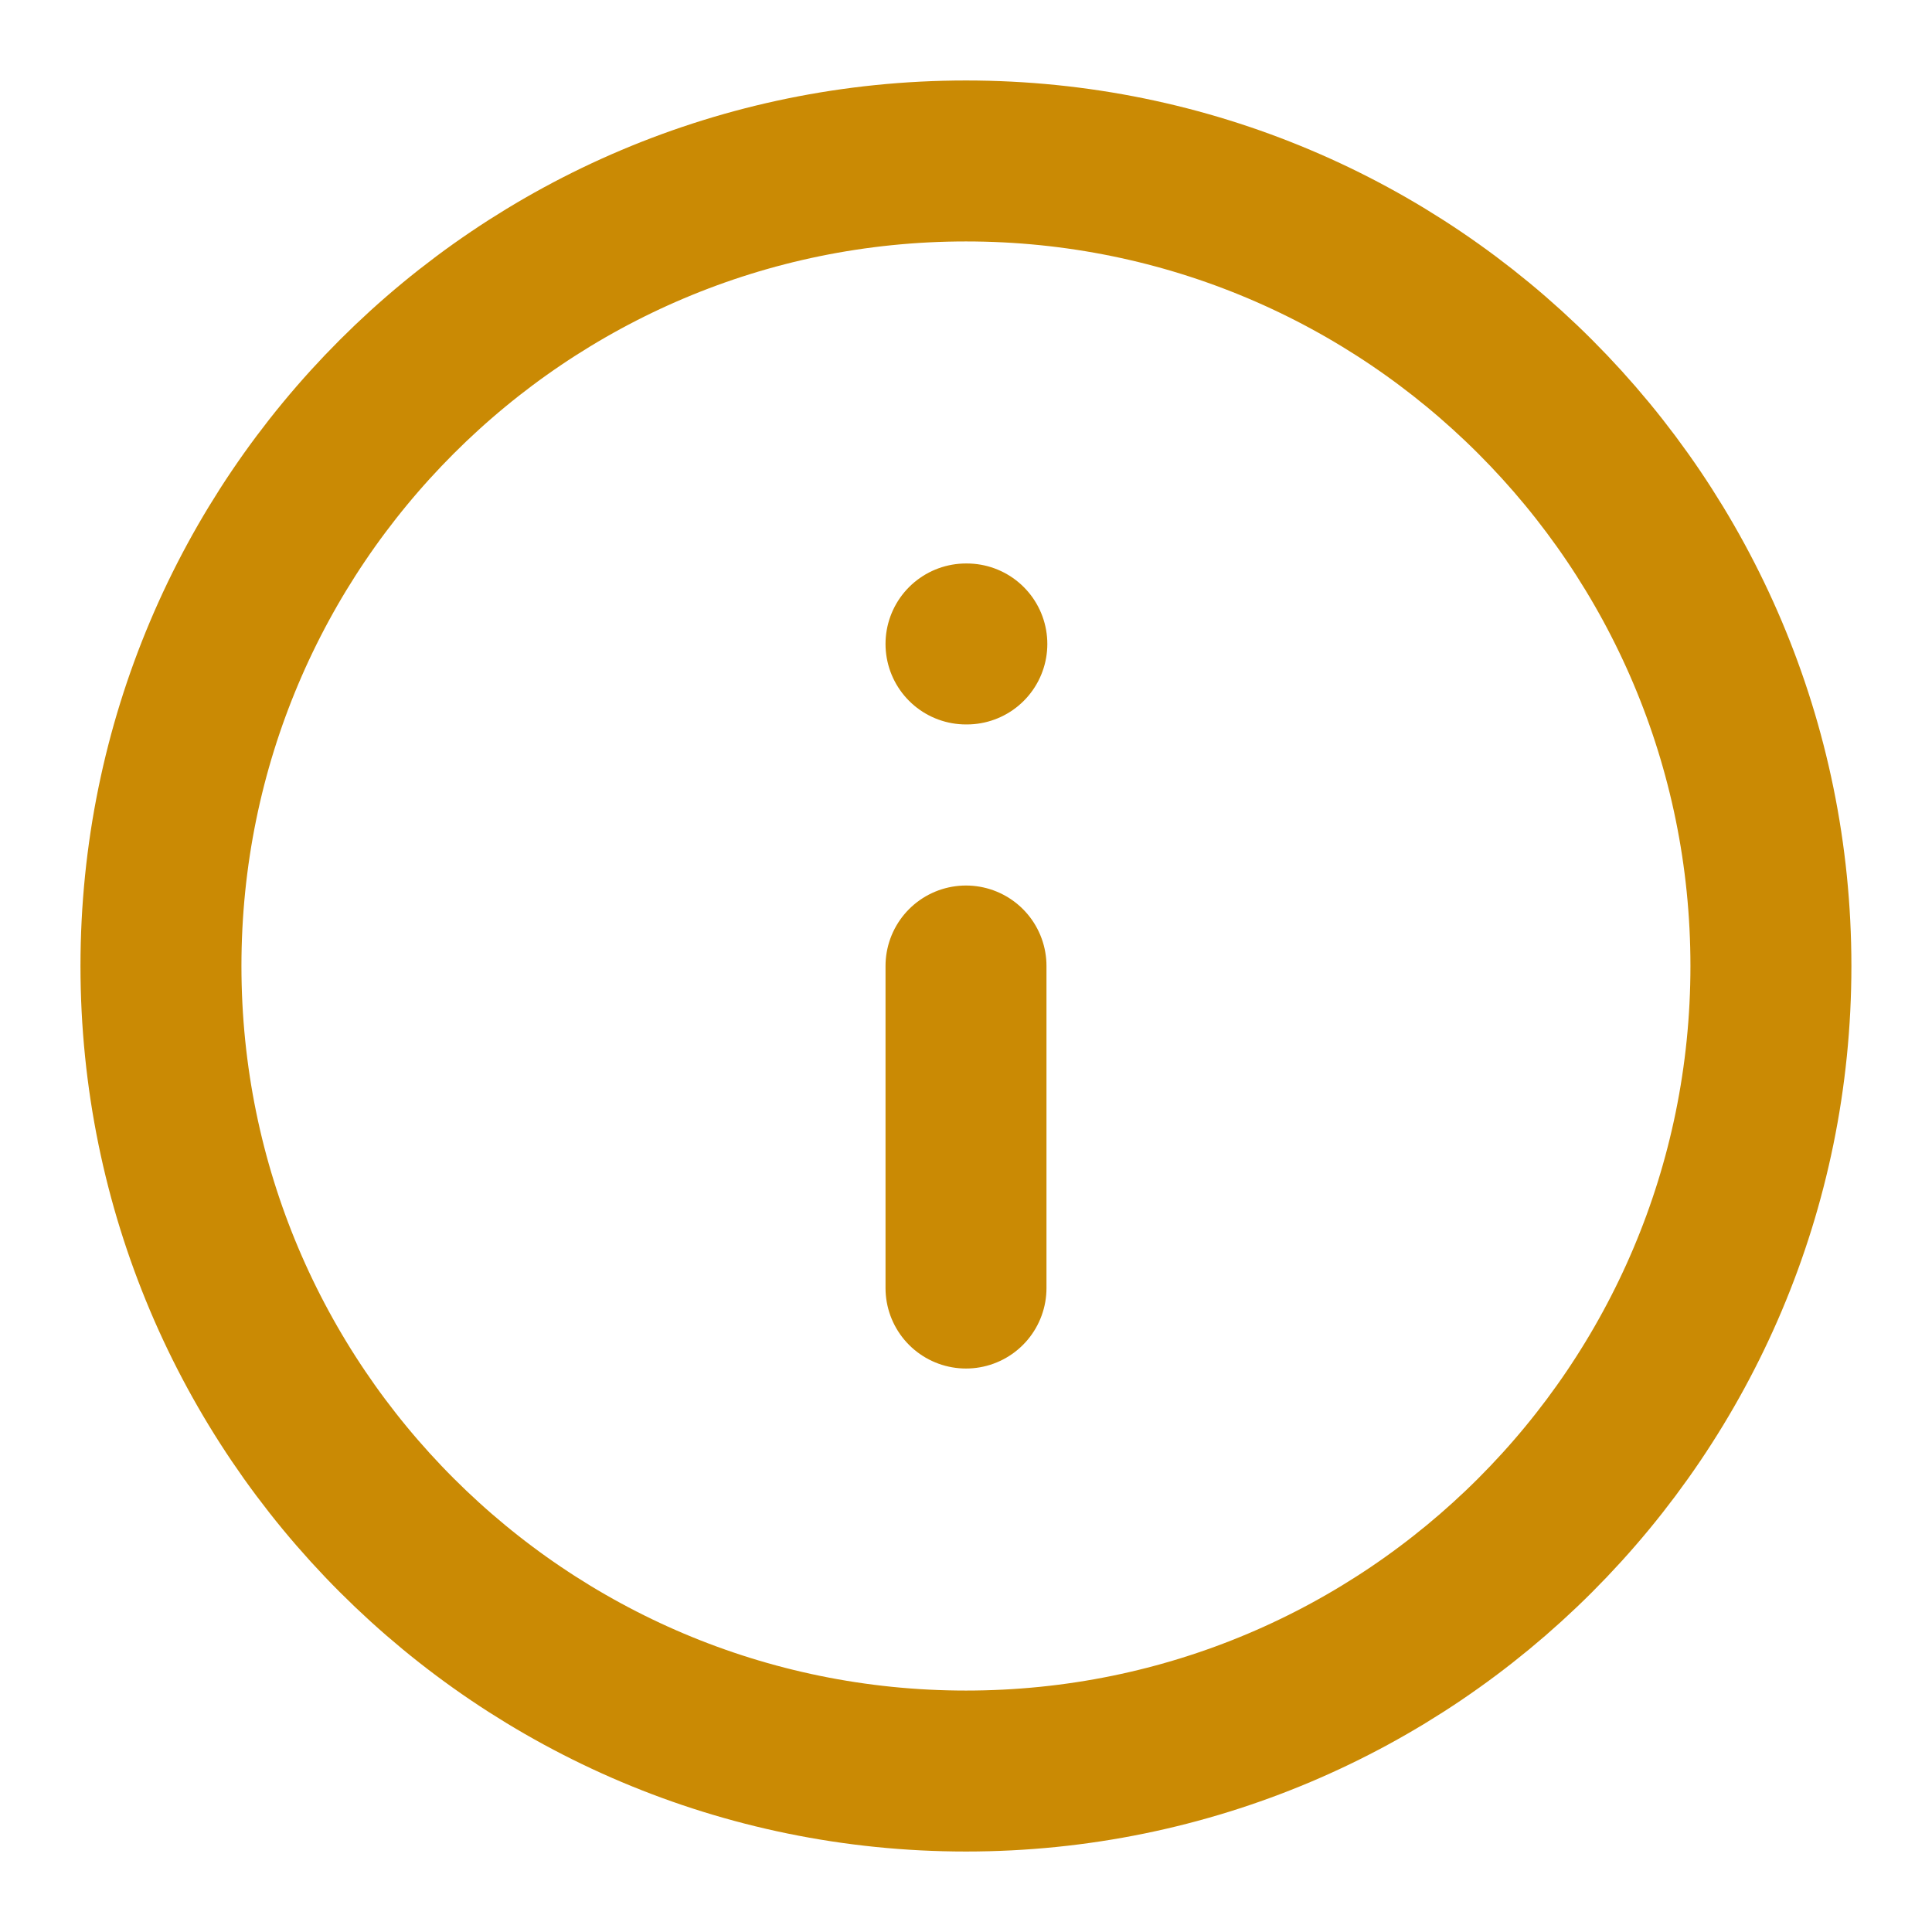 <svg width="16" height="16" viewBox="0 0 16 16" fill="none" xmlns="http://www.w3.org/2000/svg">
<path d="M8 14.667C11.682 14.667 14.666 11.682 14.666 8C14.666 4.318 11.682 1.333 8 1.333C4.318 1.333 1.333 4.318 1.333 8C1.333 11.682 4.318 14.667 8 14.667Z" stroke="#CA8A04" stroke-width="1.333" stroke-linecap="round" stroke-linejoin="round"/>
<path d="M8 10.667V8" stroke="#CA8A04" stroke-width="1.333" stroke-linecap="round" stroke-linejoin="round"/>
<path d="M8 5.333H8.007" stroke="#CA8A04" stroke-width="1.333" stroke-linecap="round" stroke-linejoin="round"/>
</svg>
